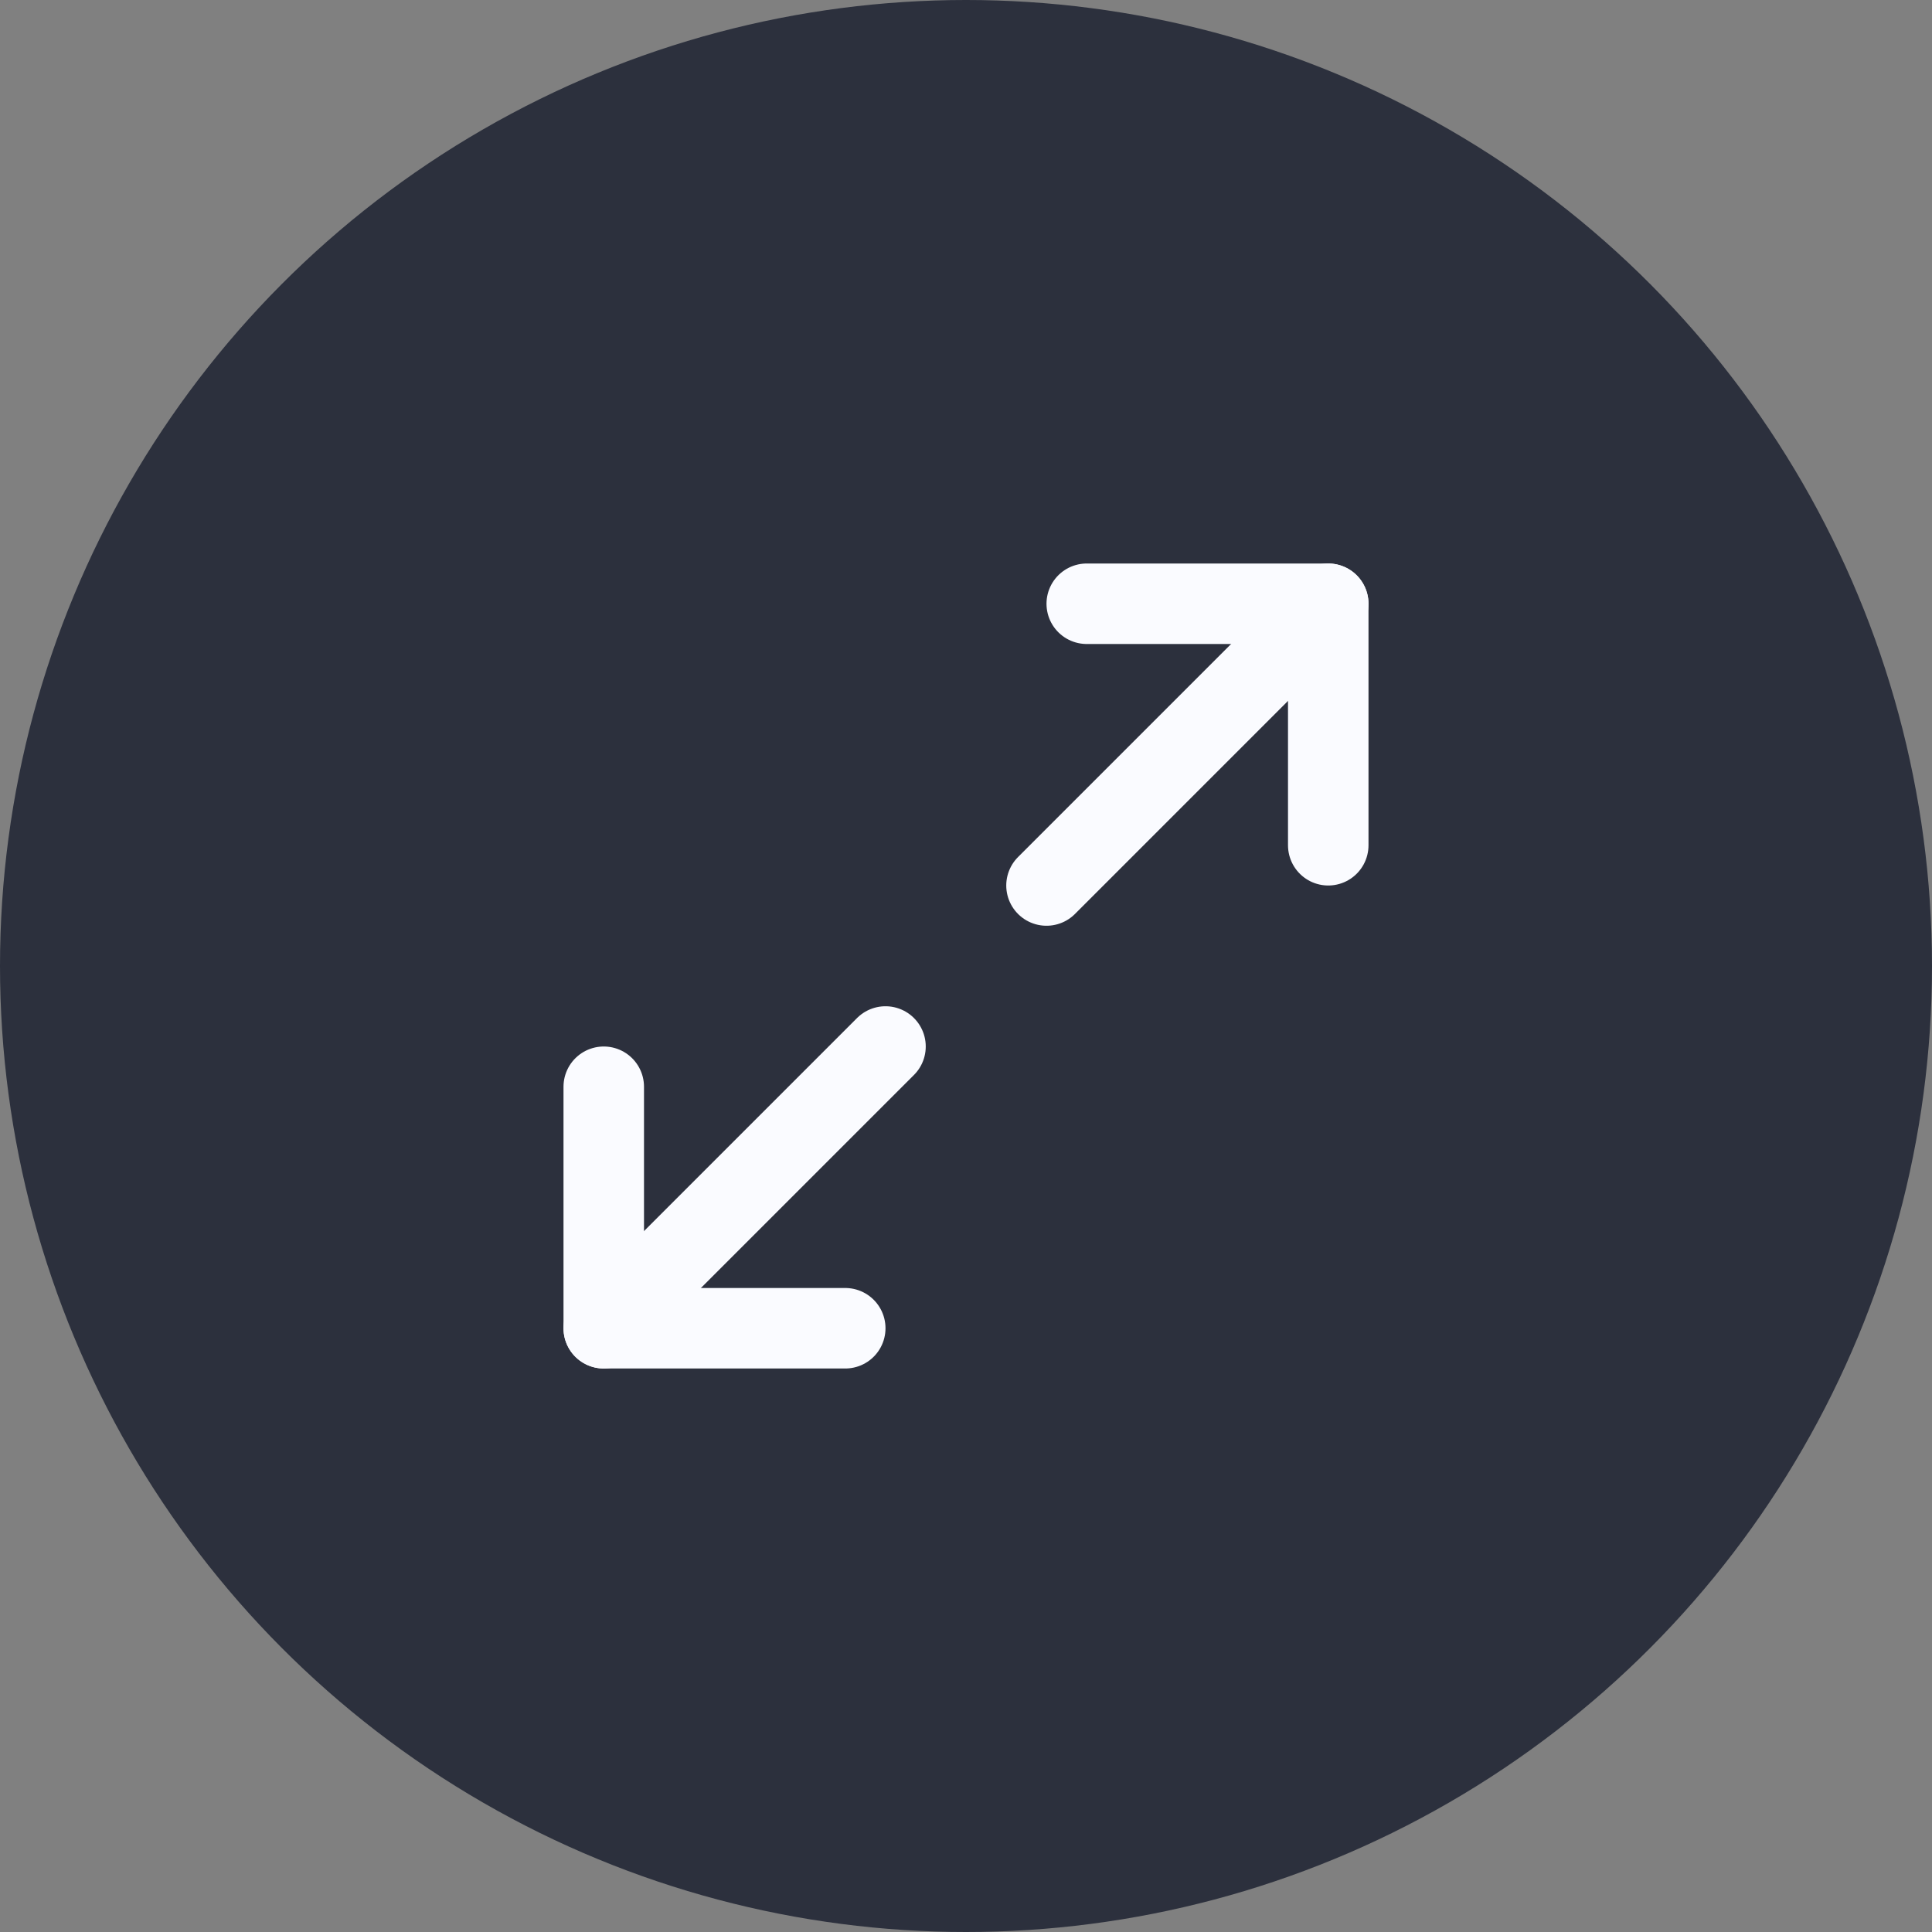 <svg width="48" height="48" viewBox="0 0 48 48" fill="none" xmlns="http://www.w3.org/2000/svg">
<rect x="0" y="0" width="48" height="48" fill="#808080" stroke="none"/>
<circle cx="24" cy="24" r="24" fill="#2C303D"/>
<path d="M27 15H33V21" stroke="#FAFBFF" stroke-width="2" stroke-linecap="round" stroke-linejoin="round"/>
<path d="M21 33H15V27" stroke="#FAFBFF" stroke-width="2" stroke-linecap="round" stroke-linejoin="round"/>
<path d="M33 15L26 22" stroke="#FAFBFF" stroke-width="2" stroke-linecap="round" stroke-linejoin="round"/>
<path d="M15 33L22 26" stroke="#FAFBFF" stroke-width="2" stroke-linecap="round" stroke-linejoin="round"/>
</svg>
